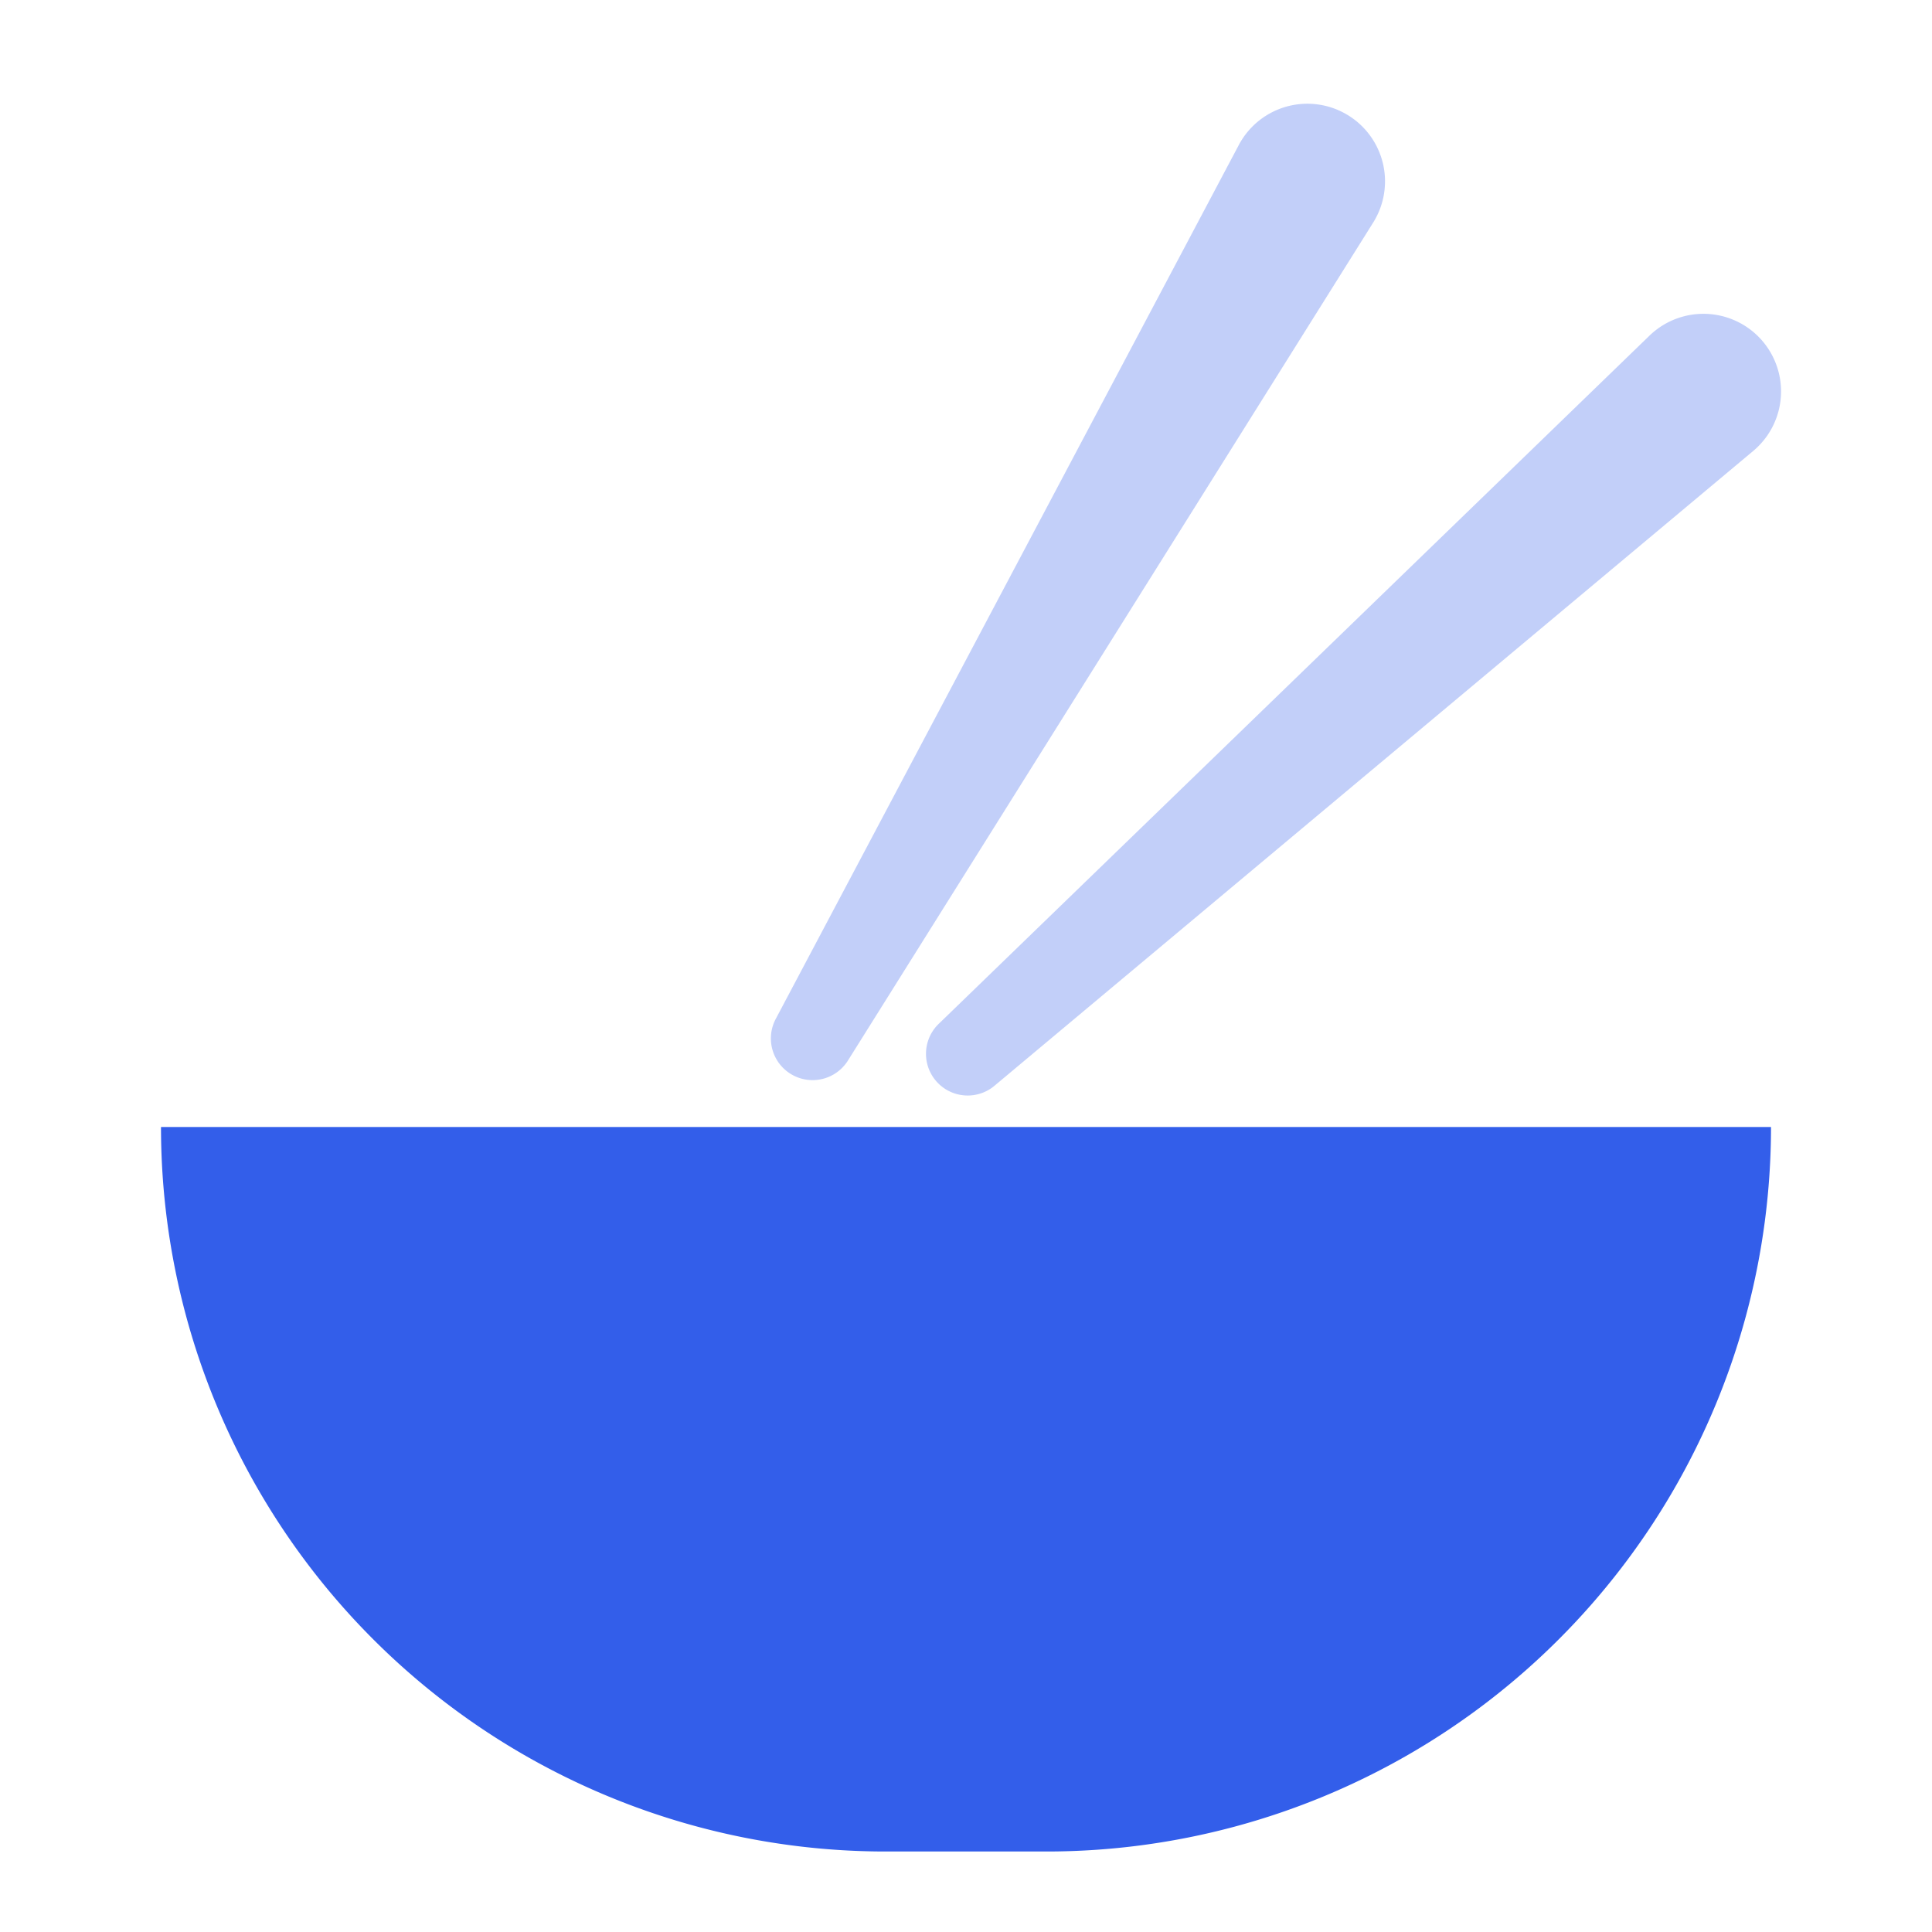 <svg width="24" height="24" viewBox="0 0 24 24" xmlns="http://www.w3.org/2000/svg"><g fill="none" fill-rule="evenodd"><path d="M0 0h24v24H0z"/><path d="M2 14h20a9 9 0 01-9 9h-2a9 9 0 01-9-9z" fill="#335EEA"/><path d="M16.723 1.418a.964.964 0 01.335 1.347l-6.52 10.402a.518.518 0 01-.897-.518l5.748-10.848a.964.964 0 011.334-.383zm5.154 2.799a.964.964 0 01-.098 1.385l-9.416 7.878a.518.518 0 01-.693-.77l8.82-8.54a.964.964 0 011.387.047z" fill="#335EEA" opacity=".3"/></g></svg>
